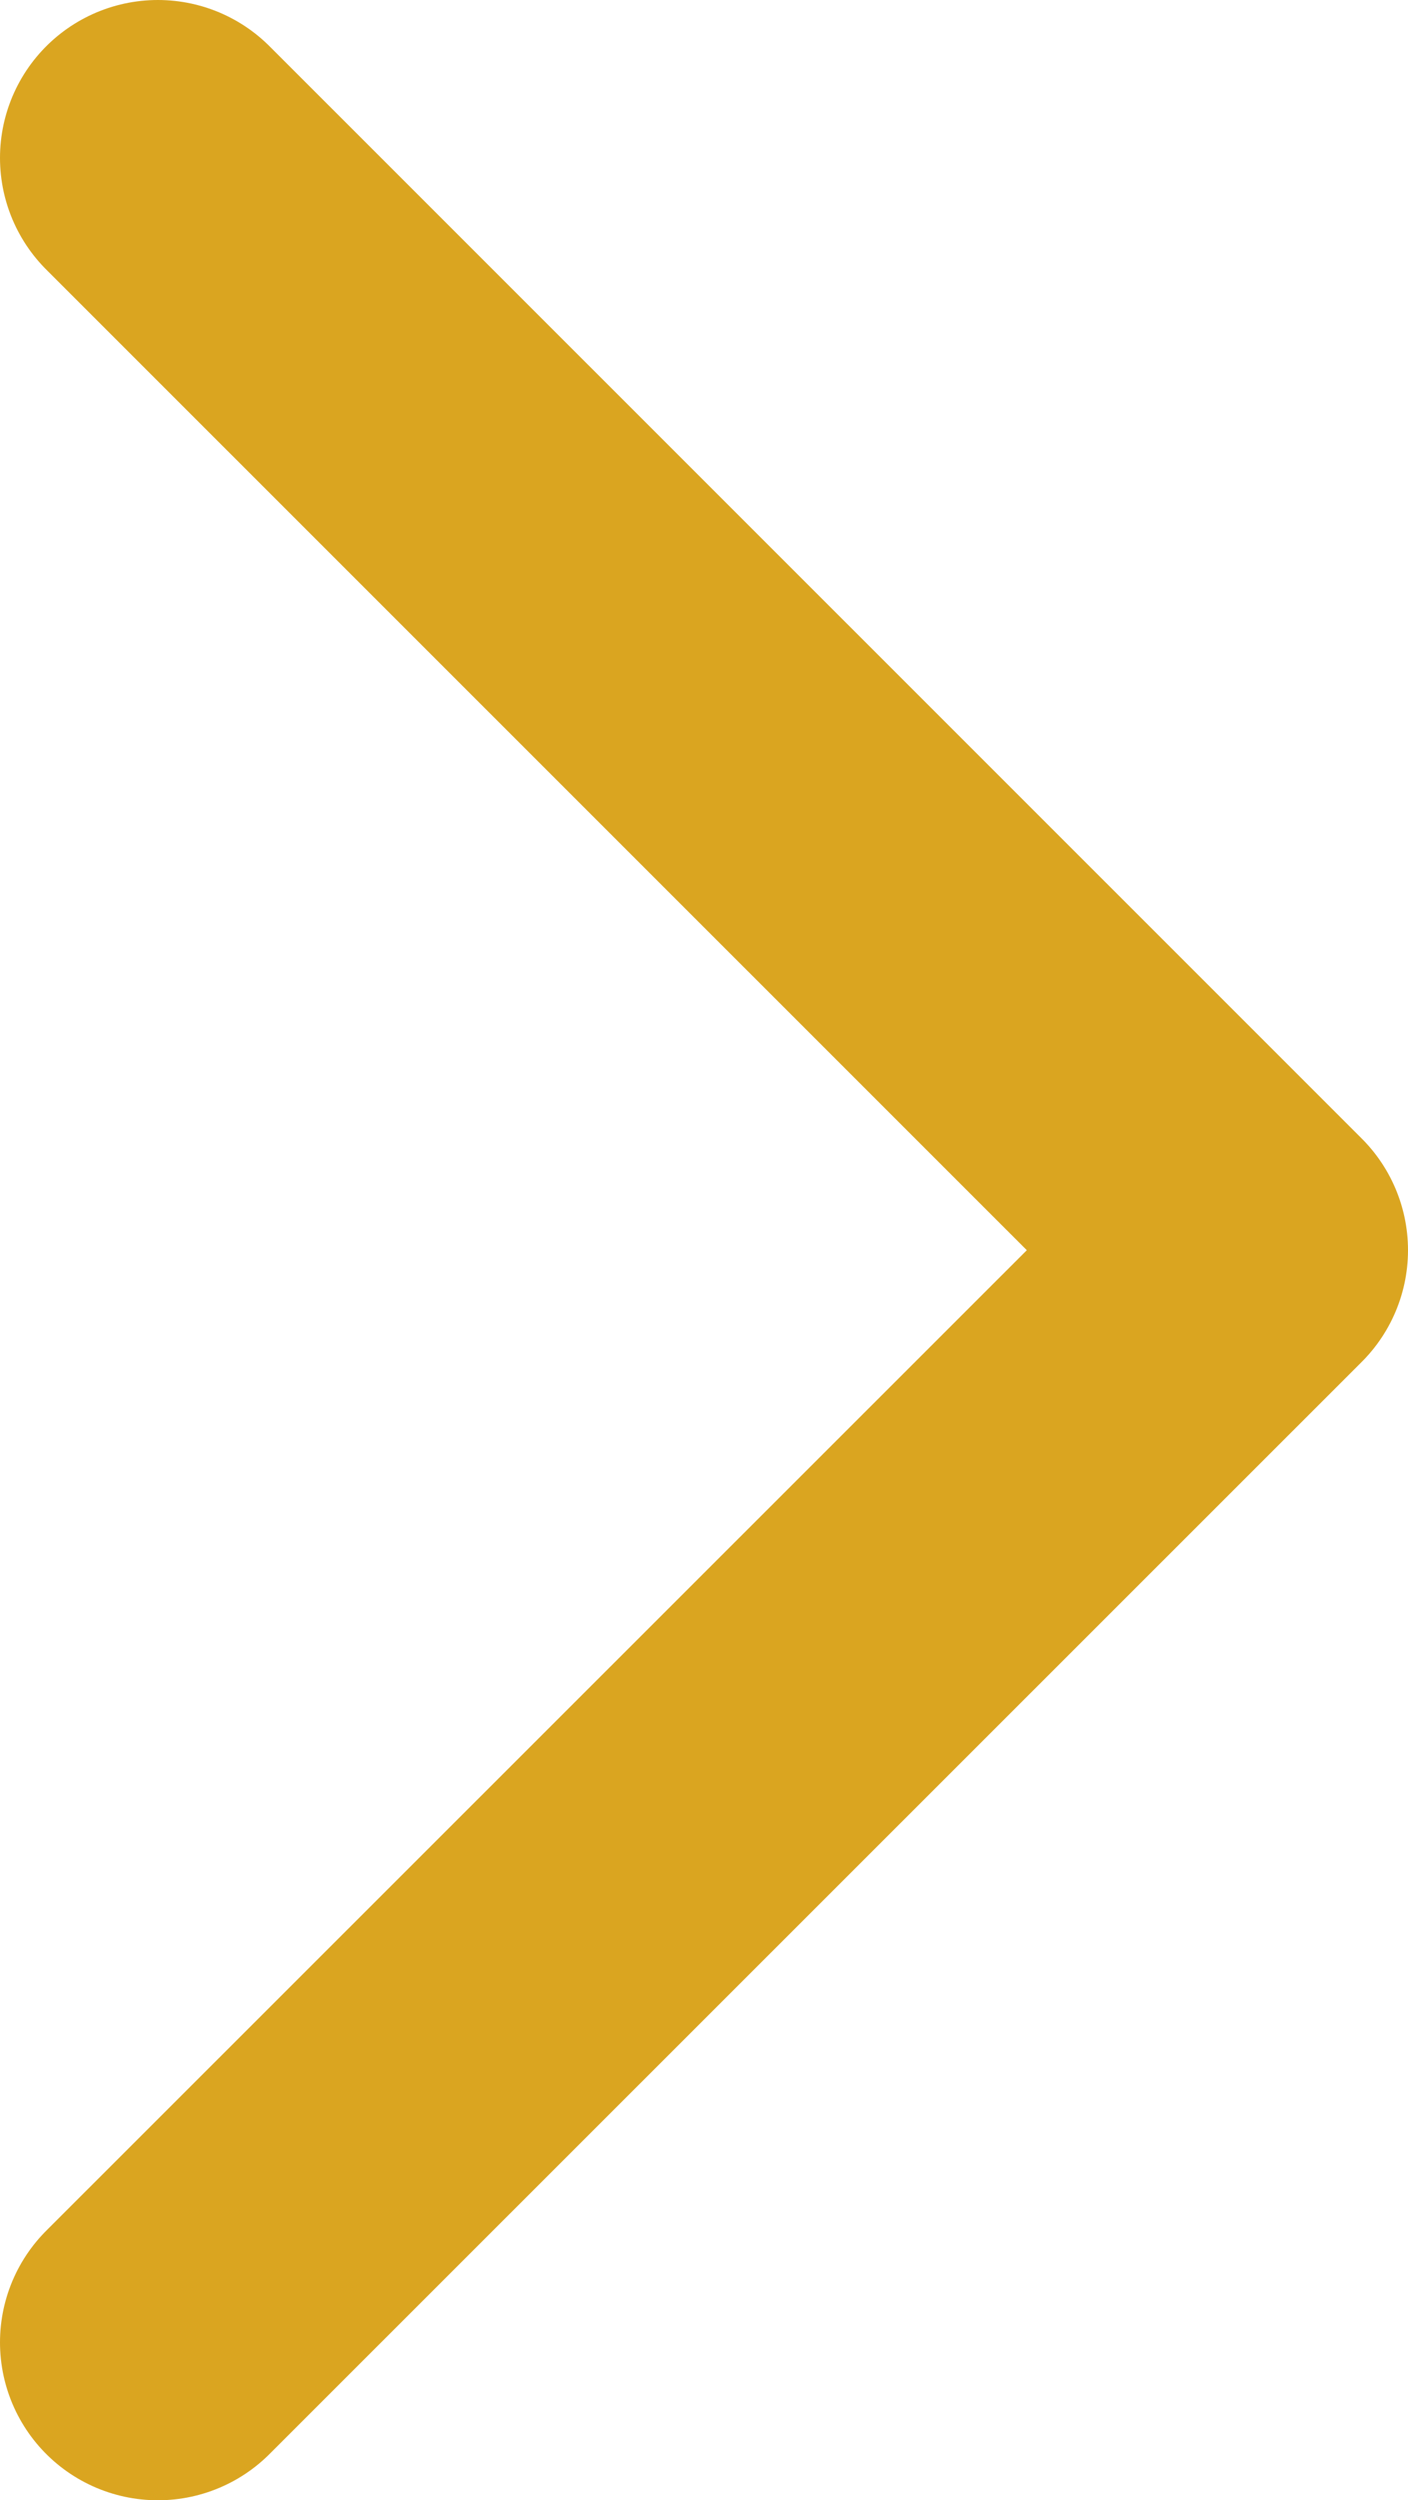 <?xml version="1.0" encoding="utf-8"?>
<!-- Generator: Adobe Illustrator 16.0.0, SVG Export Plug-In . SVG Version: 6.00 Build 0)  -->
<!DOCTYPE svg PUBLIC "-//W3C//DTD SVG 1.1//EN" "http://www.w3.org/Graphics/SVG/1.1/DTD/svg11.dtd">
<svg version="1.1" id="Layer_1" xmlns="http://www.w3.org/2000/svg" xmlns:xlink="http://www.w3.org/1999/xlink" x="0px" y="0px"
	 width="8.918px" height="15.833px" viewBox="0 0 8.918 15.833" enable-background="new 0 0 8.918 15.833" xml:space="preserve">
<polyline fill="none" stroke="#DAA520" stroke-width="2" stroke-linecap="round" stroke-linejoin="round" stroke-miterlimit="10" points="
	1,14.833 7.918,7.917 1,1 "/>
</svg>
